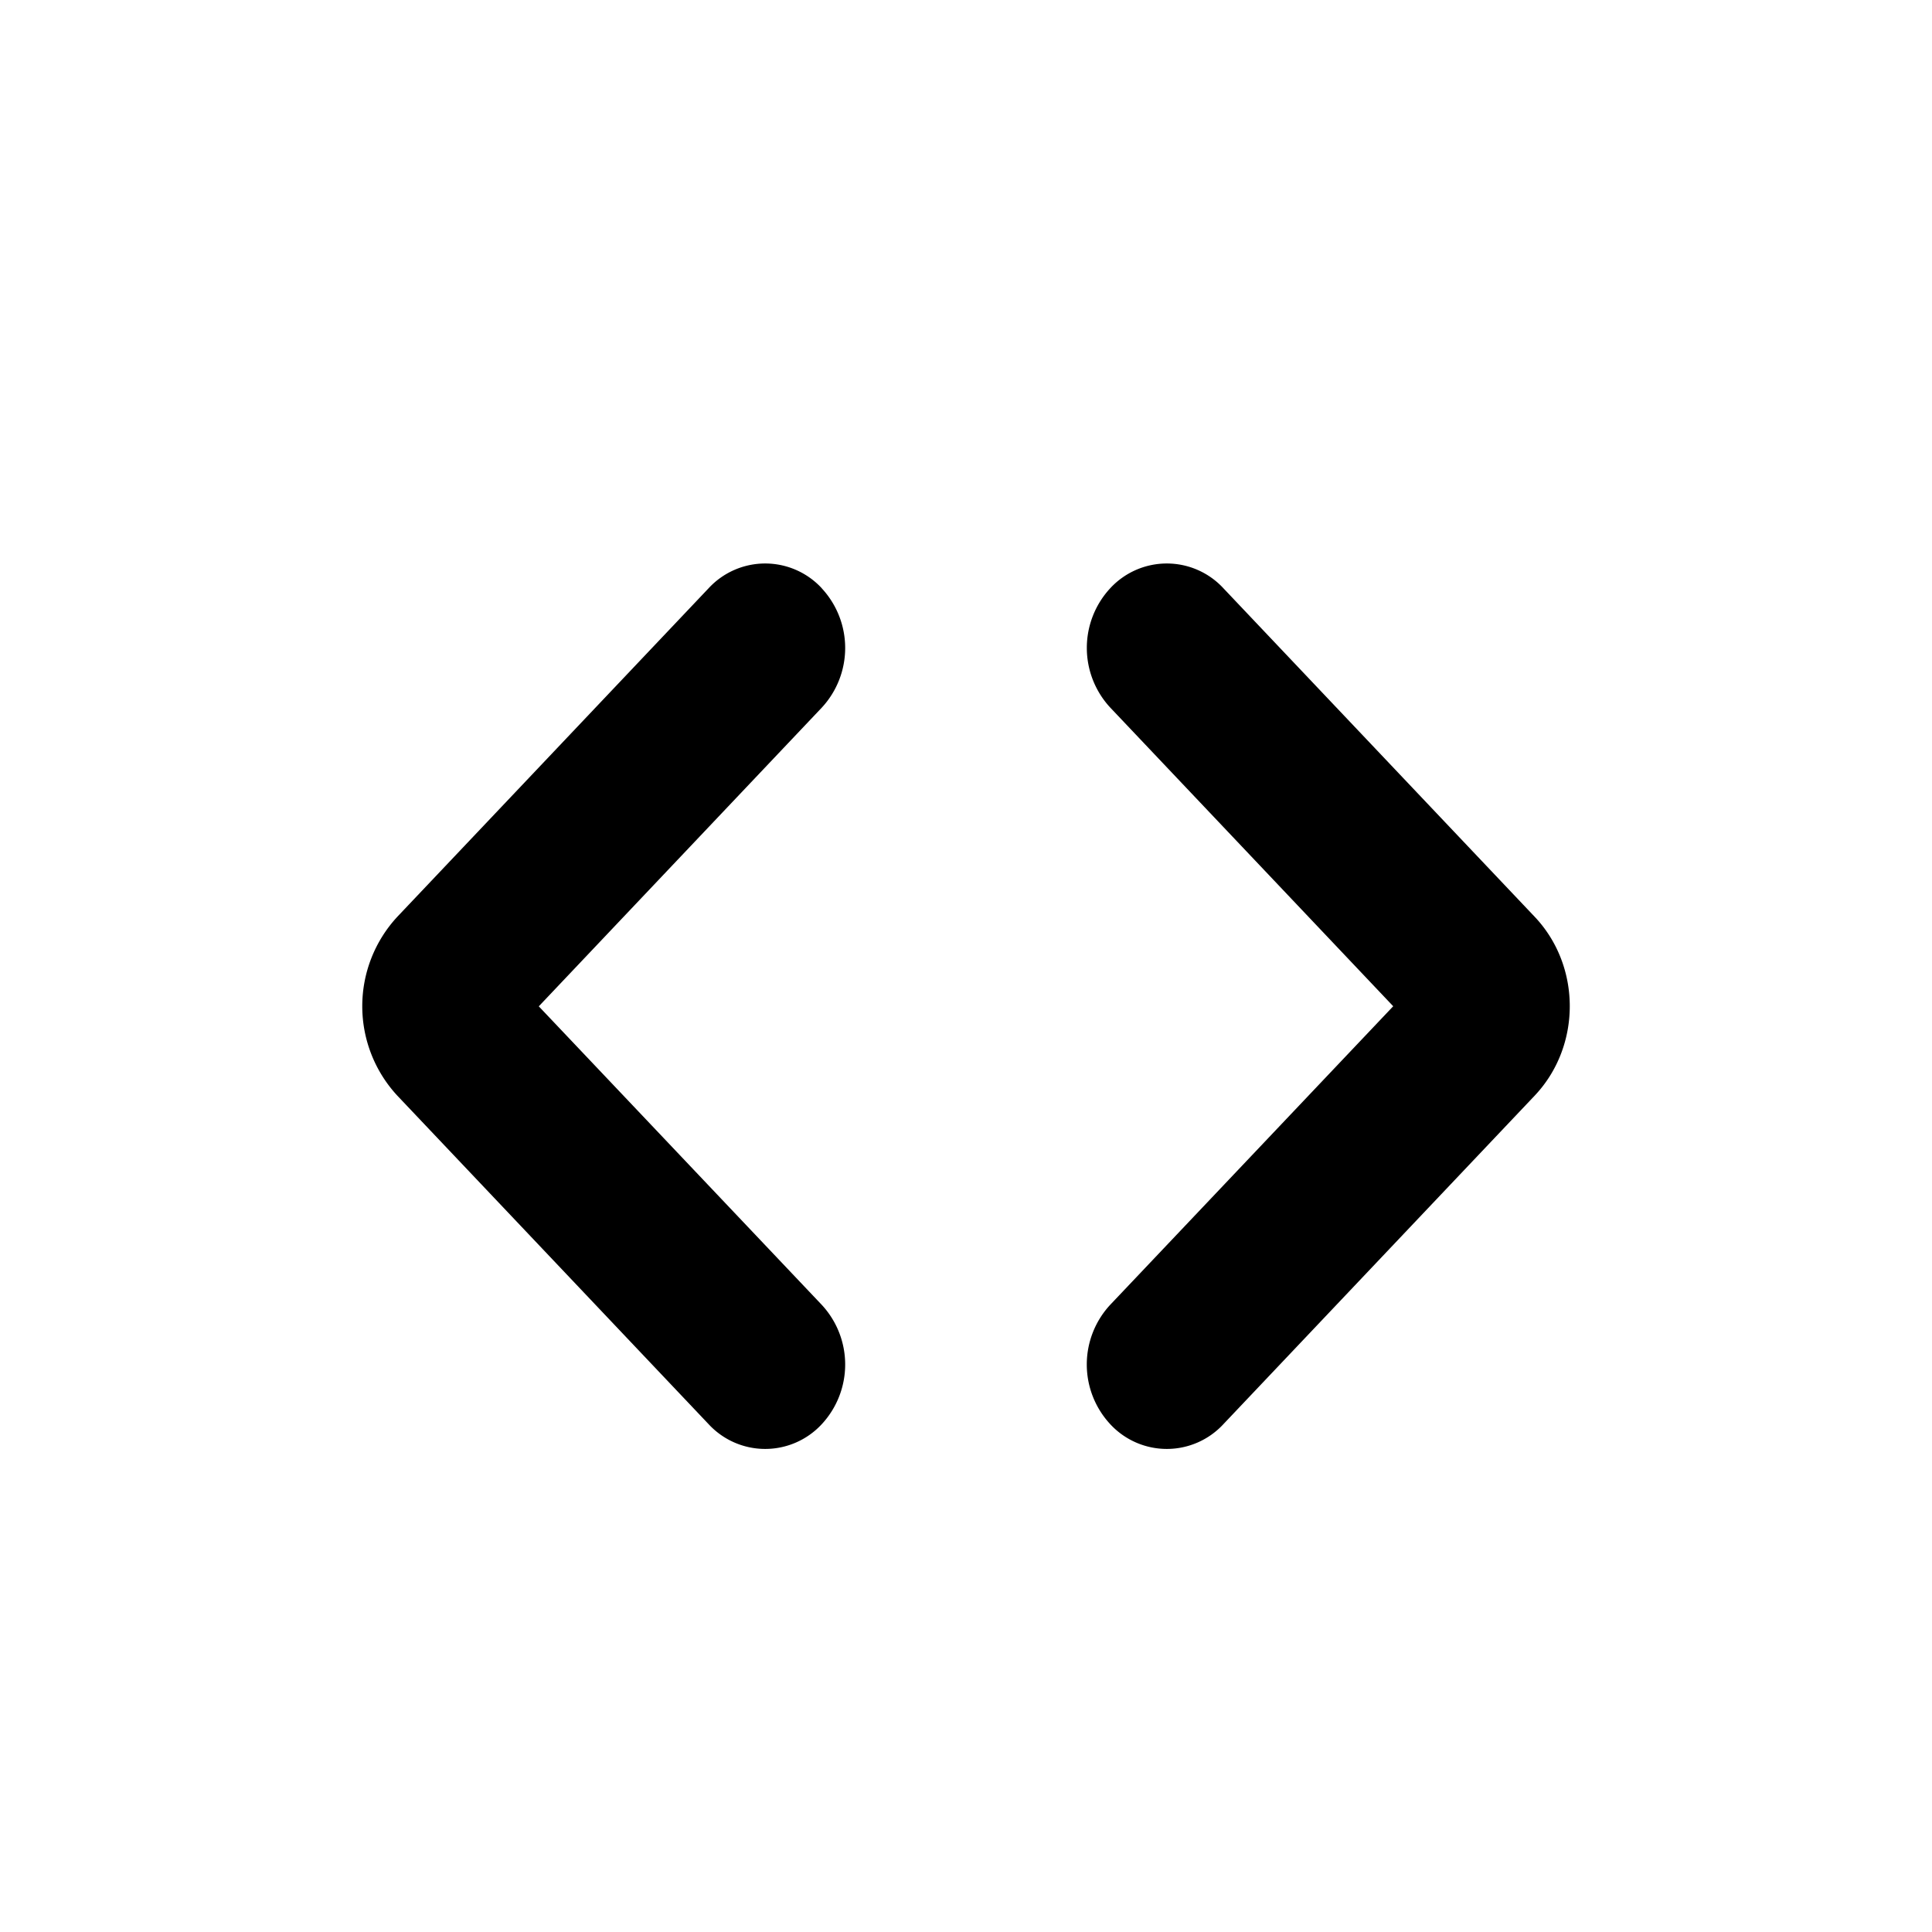 <svg width="24" height="24" viewBox="0 0 24 24"><path fill="currentColor" fill-rule="evenodd" d="M10.208 7.308a1.09 1.09 0 0 1 0 1.483l-3.515 3.71 3.515 3.708a1.09 1.09 0 0 1 0 1.483.957.957 0 0 1-1.405 0l-3.866-4.08a1.635 1.635 0 0 1 0-2.225l3.866-4.08a.957.957 0 0 1 1.405 0m3.584 0a.957.957 0 0 1 1.405 0l3.866 4.08c.583.614.583 1.61 0 2.225l-3.866 4.08a.957.957 0 0 1-1.405 0 1.09 1.09 0 0 1 0-1.484l3.515-3.708-3.515-3.71a1.09 1.09 0 0 1 0-1.483"/></svg>
